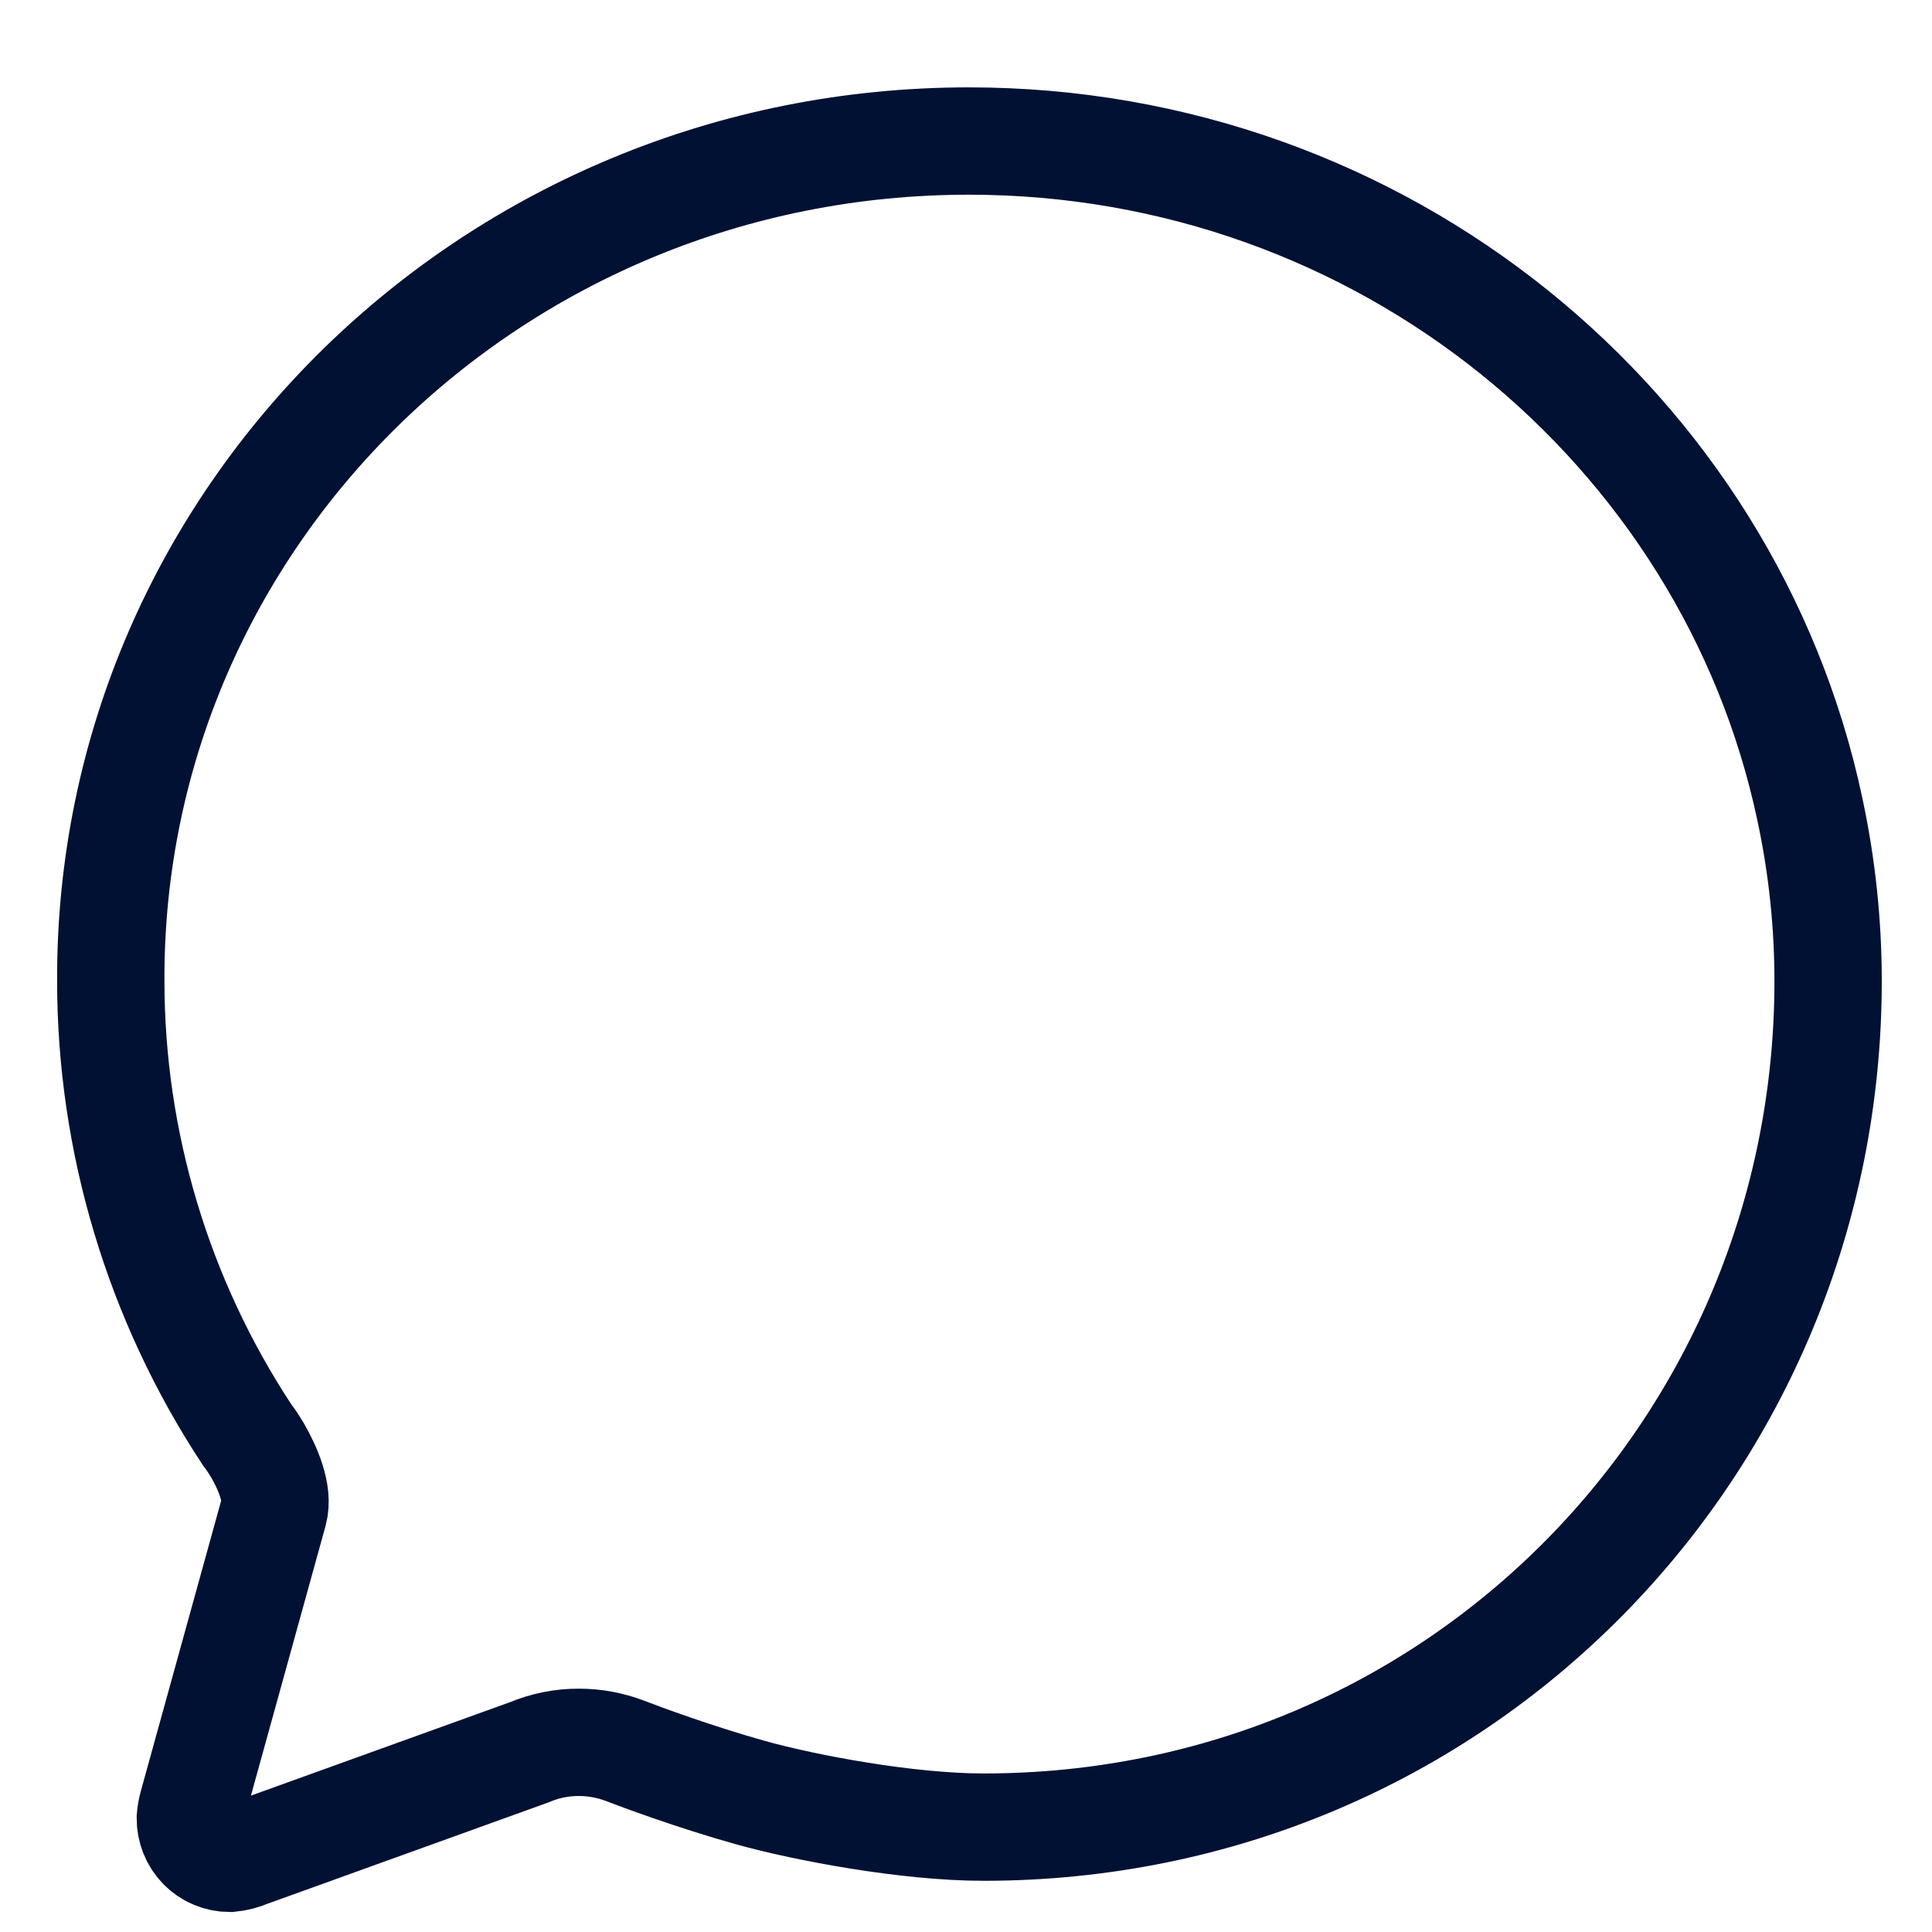 <svg width="18" height="18" viewBox="0 0 18 18" fill="none" xmlns="http://www.w3.org/2000/svg">
<path d="M2.551 14.084C2.597 13.915 2.496 13.681 2.399 13.512C2.369 13.462 2.337 13.413 2.301 13.366C1.474 12.11 1.032 10.639 1.032 9.135C1.019 4.818 4.599 1.314 9.026 1.314C12.886 1.314 16.109 3.989 16.862 7.539C16.975 8.066 17.032 8.603 17.032 9.141C17.032 13.464 13.59 17.023 9.163 17.023C8.46 17.023 7.51 16.846 6.991 16.701C6.473 16.556 5.956 16.364 5.823 16.312C5.686 16.26 5.541 16.233 5.395 16.233C5.235 16.232 5.077 16.264 4.93 16.326L2.321 17.267C2.264 17.292 2.203 17.308 2.141 17.314C2.093 17.314 2.044 17.304 1.999 17.285C1.954 17.267 1.913 17.239 1.879 17.204C1.845 17.169 1.818 17.128 1.8 17.082C1.782 17.037 1.773 16.989 1.773 16.94C1.777 16.897 1.784 16.855 1.796 16.813L2.551 14.084Z" stroke="#001133" stroke-miterlimit="10" stroke-linecap="round"/>
</svg>
